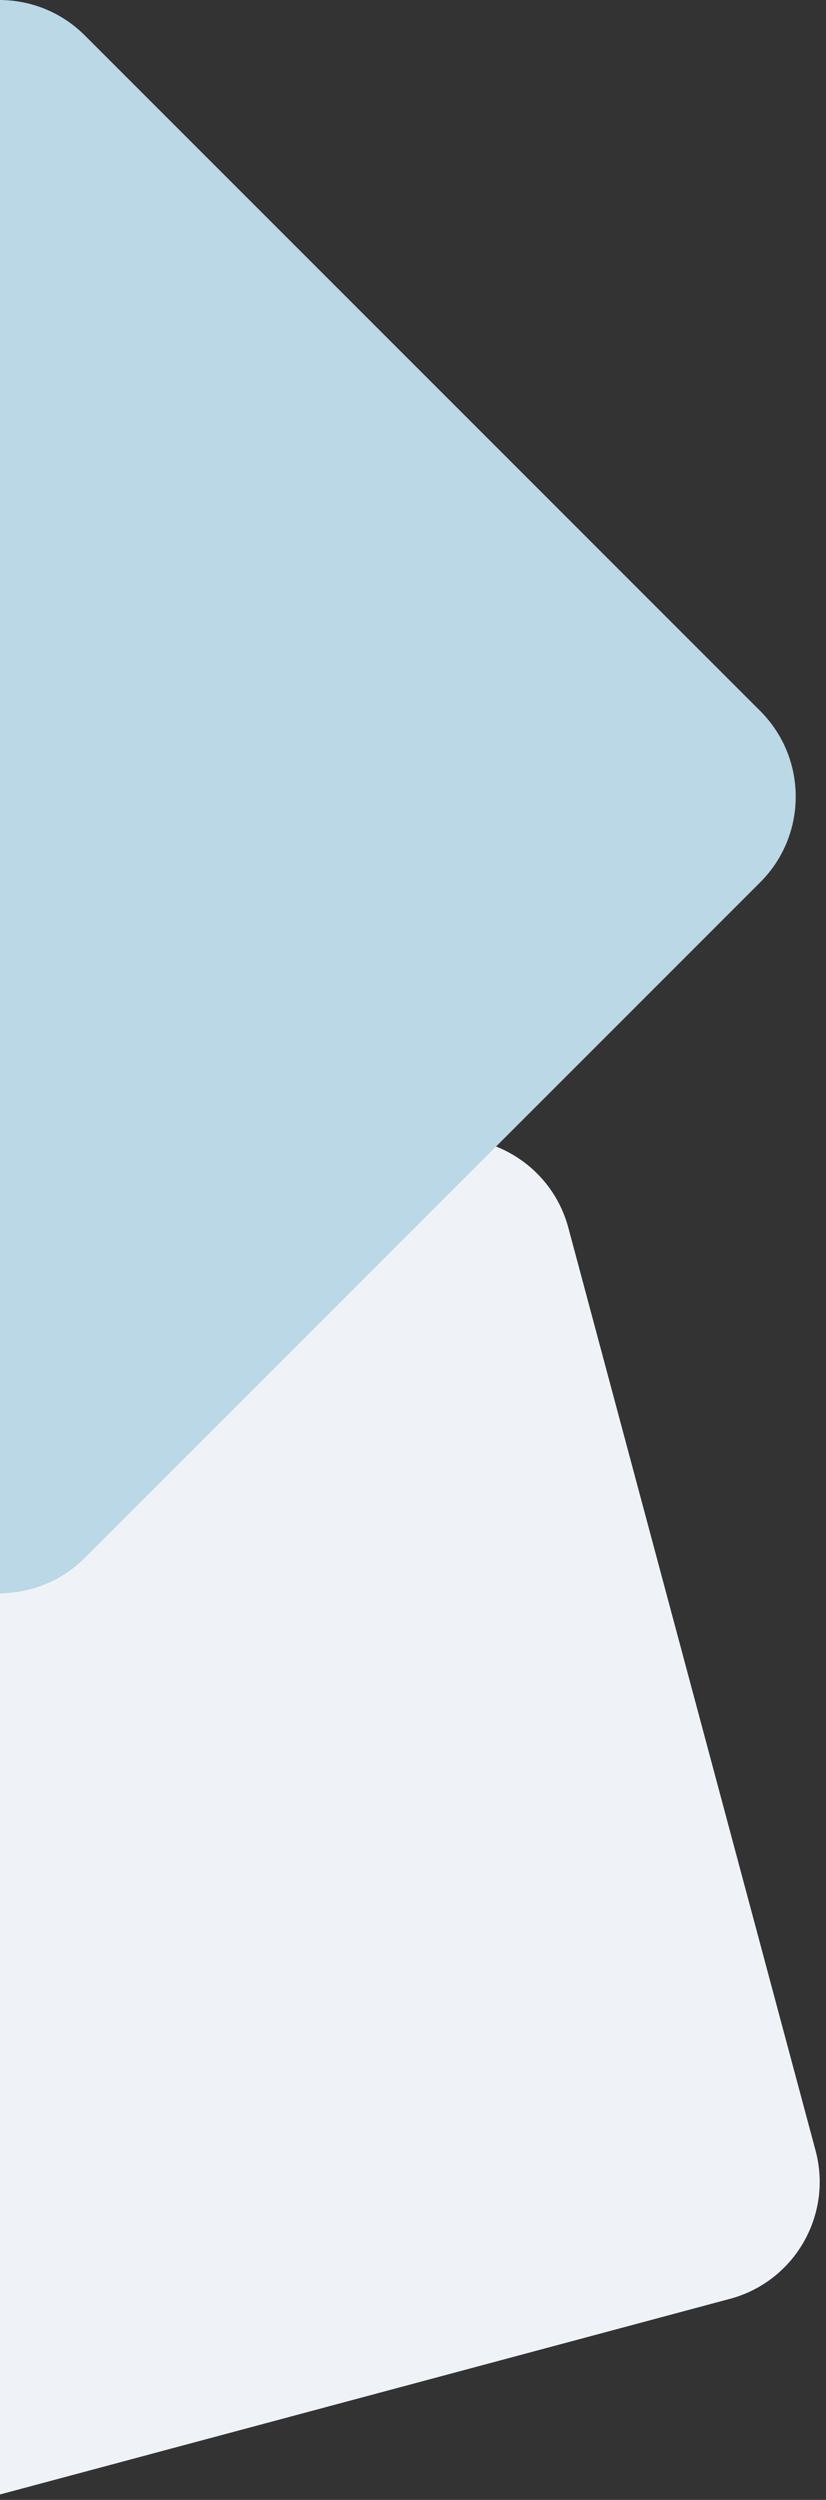 <svg width="116" height="351" viewBox="0 0 116 351" fill="none" xmlns="http://www.w3.org/2000/svg">
<rect x="0" y="0" width="116" height="351" fill="#333333" stroke="none"/>
<path fill-rule="evenodd" clip-rule="evenodd" d="M0 350.239V176.165L58.993 160.358C68.062 157.928 77.383 163.31 79.814 172.379L114.532 301.951C116.962 311.02 111.58 320.342 102.512 322.772L0 350.239Z" fill="#EFF3F8"/>
<path fill-rule="evenodd" clip-rule="evenodd" d="M0 223.706V0C4.316 0.026 8.623 1.686 11.916 4.979L106.769 99.832C113.408 106.471 113.408 117.235 106.769 123.874L11.916 218.727C8.623 222.02 4.316 223.68 0 223.706Z" fill="#BAD8E6"/>
</svg>
